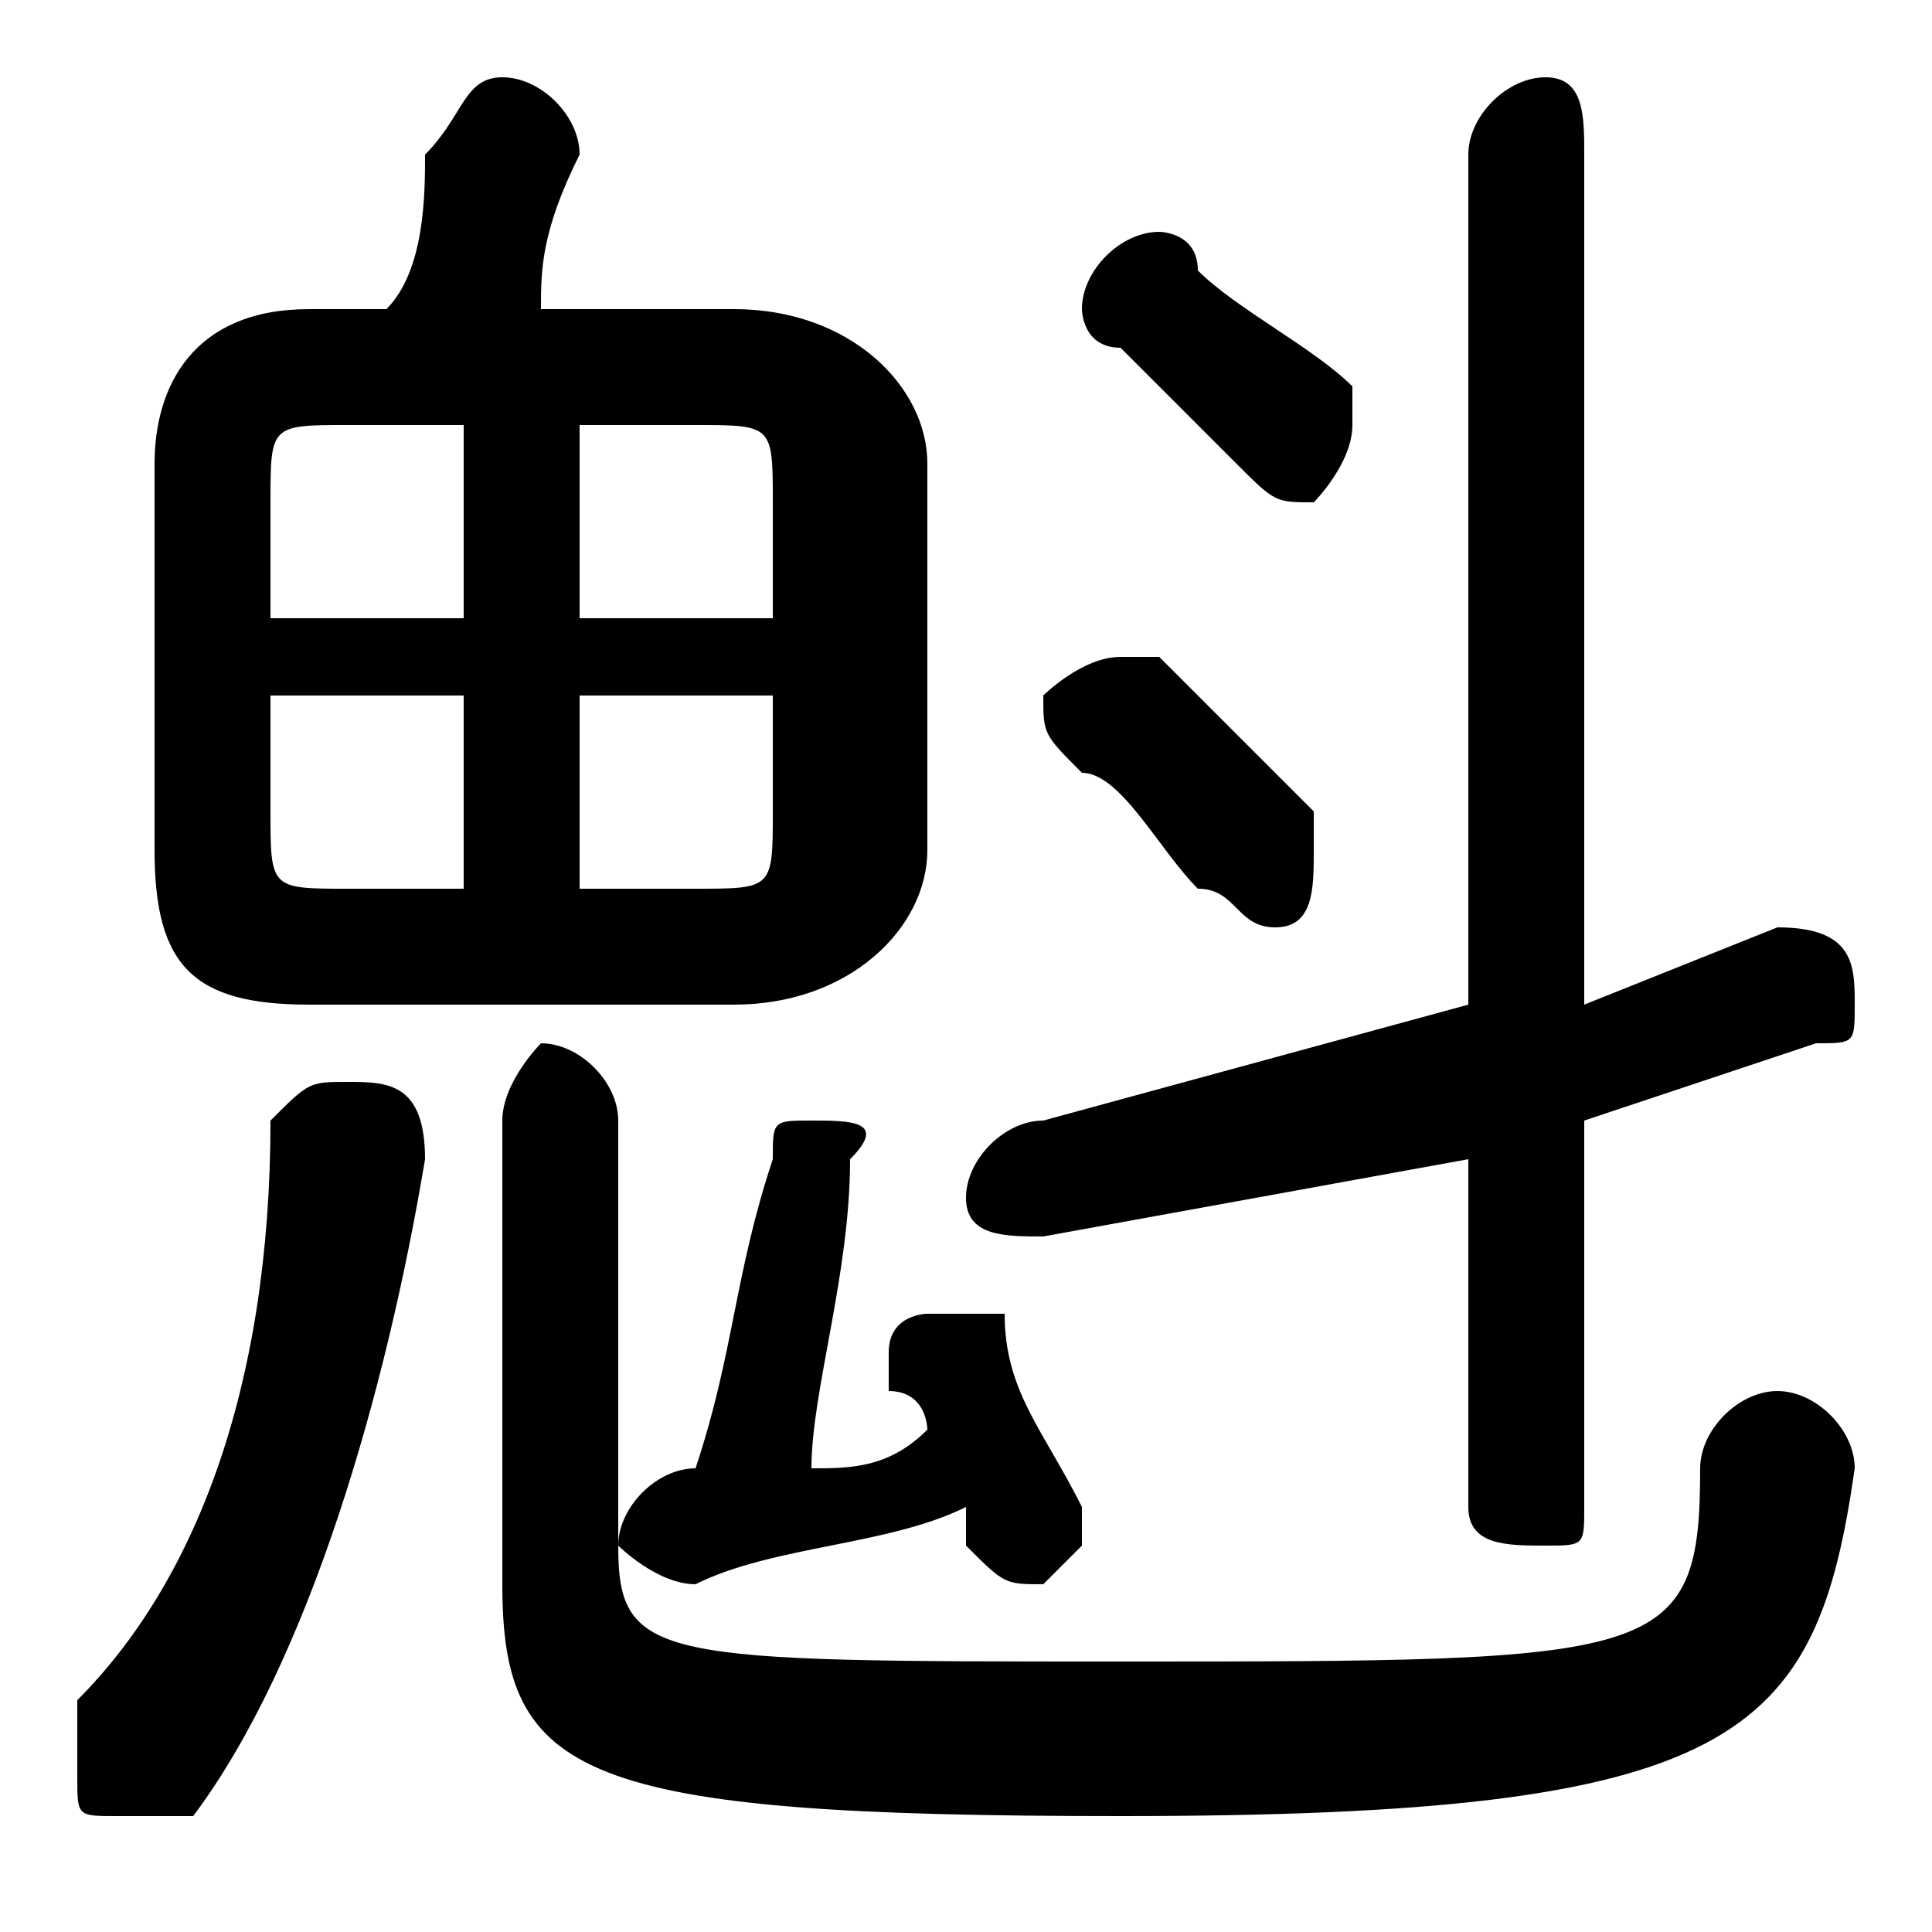 <svg xmlns="http://www.w3.org/2000/svg" viewBox="0 -44.0 50.0 50.0">
    <rect x="0" y="-44.0" width="50.0" height="50.0" fill="#808080" stroke="none"/>
    <g transform="scale(1, -1)">
        <!-- ボディの枠 -->
        <rect x="0" y="-6.0" width="50.0" height="50.0"
            stroke="white" fill="white"/>
        <!-- グリフ座標系の原点 -->
        <circle cx="0" cy="0" r="5" fill="white"/>
        <!-- グリフのアウトライン -->
        <g style="fill:black;stroke:#000000;stroke-width:0;stroke-linecap:round;stroke-linejoin:round;">
        <path d="M 19.0 18.0 C 22.0 18.0 24.0 20.0 24.0 22.0 L 24.0 32.0 C 24.0 34.0 22.0 36.0 19.0 36.0 L 14.0 36.0 C 14.0 37.0 14.0 38.0 15.0 40.0 C 15.0 40.0 15.0 40.0 15.0 40.0 C 15.0 41.0 14.0 42.0 13.0 42.0 C 12.0 42.0 12.0 41.0 11.0 40.0 C 11.0 39.0 11.0 37.0 10.0 36.0 L 8.0 36.0 C 5.0 36.0 4.0 34.0 4.0 32.0 L 4.0 22.0 C 4.0 19.0 5.0 18.0 8.0 18.0 Z M 15.0 26.0 L 20.0 26.0 L 20.0 23.0 C 20.0 21.0 20.0 21.0 18.0 21.0 L 15.0 21.0 Z M 12.0 26.0 L 12.0 21.0 L 9.0 21.0 C 7.0 21.0 7.0 21.0 7.0 23.0 L 7.0 26.0 Z M 15.0 33.0 L 18.0 33.0 C 20.0 33.0 20.0 33.0 20.0 31.0 L 20.0 28.0 L 15.0 28.0 Z M 12.0 33.0 L 12.0 28.0 L 7.0 28.0 L 7.0 31.0 C 7.0 33.0 7.0 33.0 9.0 33.0 Z M 41.0 15.0 L 47.0 17.0 C 48.0 17.0 48.0 17.0 48.0 18.0 C 48.0 19.0 48.0 20.0 46.0 20.0 L 41.0 18.0 L 41.0 40.0 C 41.0 41.0 41.0 42.0 40.0 42.0 C 39.0 42.0 38.0 41.0 38.0 40.0 L 38.0 18.0 L 27.0 15.0 C 26.0 15.0 25.0 14.0 25.0 13.0 C 25.0 12.0 26.0 12.0 27.0 12.0 L 38.0 14.0 L 38.0 5.0 C 38.0 4.0 39.0 4.0 40.0 4.0 C 41.0 4.0 41.0 4.0 41.0 5.0 Z M 24.0 7.0 C 23.0 6.0 22.0 6.0 21.0 6.0 C 21.0 8.0 22.0 11.0 22.0 14.0 C 23.0 15.0 22.0 15.0 21.0 15.0 C 20.0 15.0 20.0 15.0 20.0 14.0 C 19.0 11.0 19.0 9.0 18.0 6.0 C 17.0 6.0 16.0 5.0 16.0 4.0 C 16.0 4.0 17.0 3.0 18.0 3.0 C 20.0 4.0 23.0 4.0 25.0 5.0 C 25.0 4.0 25.0 4.0 25.0 4.0 C 26.0 3.0 26.0 3.0 27.0 3.0 C 27.0 3.0 28.0 4.0 28.0 4.0 C 28.0 5.0 28.0 5.0 28.0 5.0 C 27.0 7.0 26.0 8.0 26.0 10.0 C 25.0 10.0 25.0 10.0 24.0 10.0 C 24.0 10.0 23.0 10.0 23.0 9.0 C 23.0 9.0 23.0 9.0 23.0 8.0 C 24.0 8.0 24.0 7.0 24.0 7.0 Z M 31.0 37.0 C 31.0 38.0 30.0 38.0 30.0 38.0 C 29.0 38.0 28.0 37.0 28.0 36.0 C 28.0 36.0 28.0 35.0 29.0 35.0 C 30.0 34.0 31.0 33.0 32.0 32.0 C 33.0 31.0 33.0 31.0 34.0 31.0 C 34.0 31.0 35.0 32.0 35.0 33.0 C 35.0 33.0 35.0 33.0 35.0 34.0 C 34.0 35.0 32.0 36.0 31.0 37.0 Z M 30.0 27.0 C 30.0 27.0 29.0 27.0 29.0 27.0 C 28.0 27.0 27.0 26.0 27.0 26.0 C 27.0 25.0 27.0 25.0 28.0 24.0 C 29.0 24.0 30.0 22.0 31.0 21.0 C 32.0 21.0 32.0 20.0 33.0 20.0 C 34.0 20.0 34.0 21.0 34.0 22.0 C 34.0 22.0 34.0 23.0 34.0 23.0 C 33.0 24.0 31.0 26.0 30.0 27.0 Z M 7.0 15.0 C 7.0 8.0 5.0 3.0 2.0 -0.0 C 2.0 -1.0 2.0 -1.0 2.0 -2.0 C 2.0 -3.0 2.0 -3.0 3.0 -3.0 C 4.0 -3.0 4.0 -3.0 5.0 -3.0 C 8.0 1.0 10.0 8.0 11.0 14.0 C 11.0 16.0 10.0 16.0 9.0 16.0 C 8.0 16.0 8.0 16.0 7.0 15.0 Z M 13.0 3.0 C 13.0 -2.0 15.0 -3.0 29.0 -3.0 C 45.0 -3.0 47.0 -1.0 48.0 6.0 C 48.0 7.0 47.0 8.0 46.0 8.0 C 45.0 8.0 44.0 7.0 44.0 6.0 C 44.0 1.0 43.0 1.0 29.0 1.0 C 17.0 1.0 16.0 1.0 16.0 4.0 L 16.0 15.0 C 16.0 16.0 15.0 17.0 14.0 17.0 C 14.0 17.0 13.0 16.0 13.0 15.0 Z"/>
    </g>
    </g>
</svg>
